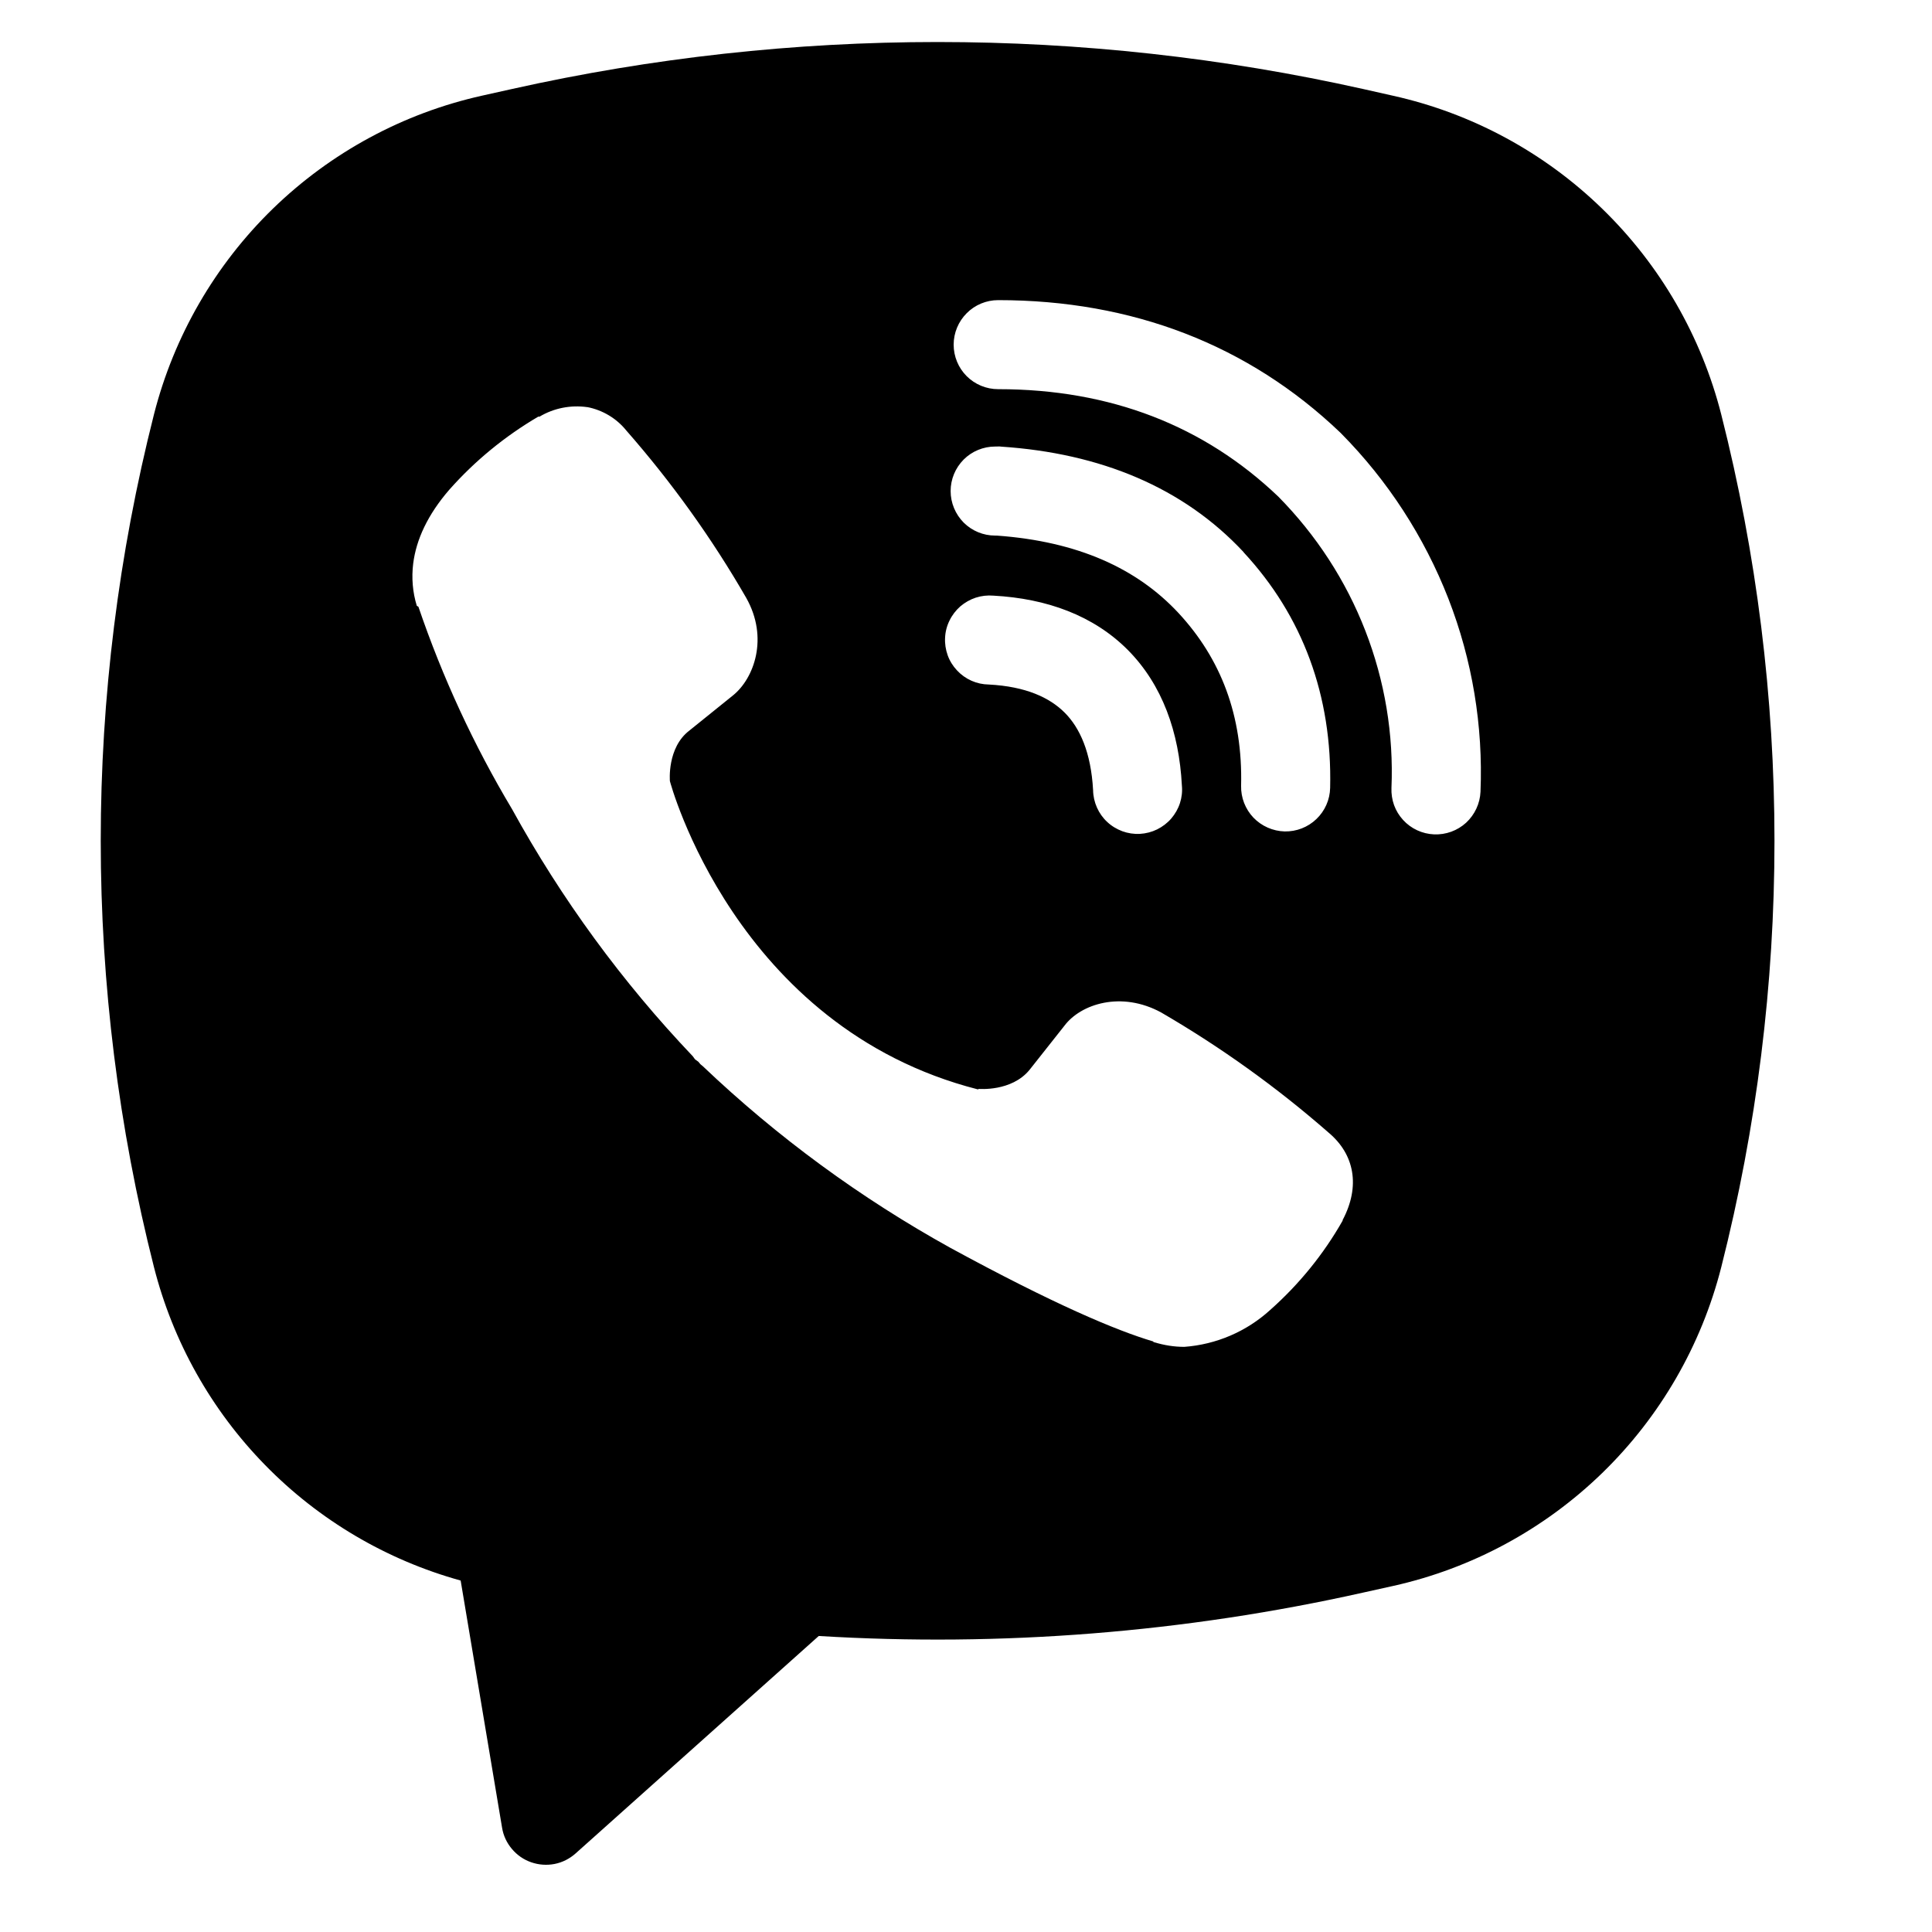 <svg width="23" height="23" viewBox="0 0 23 23" fill="none" xmlns="http://www.w3.org/2000/svg">
<g clip-path="url(#clip0_193_420)">
<path fill-rule="evenodd" clip-rule="evenodd" d="M16.225 1.059C12.89 0.314 9.432 0.314 6.097 1.059L5.738 1.139C4.8 1.348 3.939 1.814 3.249 2.484C2.56 3.154 2.07 4.002 1.833 4.933C0.988 8.264 0.988 11.754 1.833 15.085C2.059 15.973 2.515 16.786 3.156 17.441C3.797 18.097 4.6 18.571 5.484 18.816L5.977 21.758C5.992 21.852 6.033 21.939 6.094 22.011C6.155 22.084 6.234 22.139 6.324 22.17C6.413 22.201 6.509 22.208 6.602 22.19C6.695 22.172 6.781 22.128 6.852 22.065L9.747 19.476C11.92 19.608 14.101 19.435 16.225 18.96L16.586 18.88C17.524 18.671 18.385 18.205 19.075 17.535C19.764 16.865 20.254 16.017 20.491 15.086C21.336 11.755 21.336 8.265 20.491 4.934C20.254 4.003 19.764 3.155 19.074 2.485C18.385 1.815 17.523 1.349 16.585 1.14L16.225 1.059ZM6.992 4.847C6.795 4.819 6.594 4.858 6.423 4.96H6.408C6.011 5.193 5.652 5.487 5.347 5.832C5.093 6.126 4.955 6.422 4.919 6.709C4.898 6.878 4.912 7.05 4.962 7.212L4.981 7.223C5.267 8.063 5.641 8.872 6.096 9.633C6.684 10.702 7.407 11.691 8.248 12.575L8.274 12.611L8.314 12.64L8.338 12.669L8.368 12.694C9.255 13.538 10.246 14.264 11.317 14.857C12.541 15.523 13.284 15.838 13.73 15.97V15.976C13.861 16.016 13.979 16.034 14.099 16.034C14.479 16.006 14.839 15.852 15.121 15.595C15.465 15.29 15.757 14.931 15.984 14.531V14.524C16.197 14.121 16.125 13.742 15.817 13.484C15.2 12.944 14.532 12.465 13.823 12.053C13.349 11.795 12.866 11.951 12.671 12.212L12.255 12.738C12.041 12.998 11.653 12.963 11.653 12.963L11.642 12.969C8.747 12.23 7.975 9.299 7.975 9.299C7.975 9.299 7.939 8.901 8.207 8.697L8.728 8.277C8.978 8.074 9.152 7.593 8.884 7.118C8.475 6.408 7.996 5.741 7.456 5.125C7.339 4.98 7.173 4.881 6.99 4.846L6.992 4.847ZM11.883 3.573C11.742 3.573 11.607 3.629 11.508 3.729C11.409 3.828 11.353 3.963 11.353 4.103C11.353 4.244 11.409 4.379 11.508 4.478C11.607 4.577 11.742 4.633 11.883 4.633C13.224 4.633 14.336 5.071 15.217 5.911C15.67 6.37 16.023 6.913 16.254 7.509C16.486 8.106 16.592 8.743 16.565 9.381C16.562 9.45 16.573 9.52 16.596 9.585C16.62 9.651 16.657 9.711 16.704 9.762C16.799 9.866 16.932 9.927 17.072 9.933C17.213 9.939 17.35 9.889 17.454 9.794C17.557 9.698 17.619 9.566 17.625 9.425C17.657 8.64 17.527 7.857 17.242 7.125C16.955 6.39 16.521 5.721 15.966 5.16L15.955 5.149C14.862 4.105 13.479 3.573 11.883 3.573ZM11.847 5.316C11.706 5.316 11.571 5.372 11.472 5.471C11.373 5.571 11.317 5.705 11.317 5.846C11.317 5.986 11.373 6.121 11.472 6.221C11.571 6.32 11.706 6.376 11.847 6.376H11.865C12.831 6.445 13.535 6.767 14.028 7.296C14.534 7.841 14.796 8.518 14.775 9.355C14.772 9.496 14.825 9.632 14.922 9.734C15.019 9.835 15.153 9.894 15.293 9.898C15.434 9.901 15.57 9.848 15.671 9.751C15.773 9.654 15.832 9.52 15.835 9.38C15.861 8.281 15.507 7.332 14.805 6.575V6.573C14.087 5.803 13.103 5.396 11.918 5.317L11.9 5.315L11.847 5.316ZM11.826 7.091C11.756 7.085 11.684 7.093 11.616 7.115C11.549 7.137 11.486 7.173 11.432 7.219C11.379 7.266 11.335 7.323 11.304 7.387C11.272 7.451 11.254 7.521 11.251 7.592C11.247 7.663 11.258 7.734 11.282 7.801C11.306 7.868 11.344 7.929 11.393 7.981C11.441 8.033 11.5 8.075 11.565 8.104C11.63 8.133 11.7 8.148 11.771 8.149C12.214 8.172 12.498 8.306 12.676 8.485C12.855 8.665 12.988 8.955 13.013 9.407C13.014 9.478 13.03 9.549 13.059 9.614C13.088 9.679 13.129 9.737 13.181 9.785C13.233 9.834 13.295 9.871 13.362 9.896C13.428 9.92 13.5 9.931 13.571 9.927C13.642 9.923 13.711 9.905 13.775 9.874C13.839 9.842 13.896 9.799 13.943 9.745C13.989 9.691 14.025 9.629 14.047 9.561C14.069 9.493 14.077 9.422 14.07 9.351C14.037 8.715 13.837 8.153 13.429 7.74C13.019 7.327 12.46 7.125 11.826 7.091Z" fill="#7360F2" style="fill:#7360F2;fill:color(display-p3 0.451 0.377 0.949);fill-opacity:1;"/>
</g>
<defs>
<clipPath id="clip0_193_420">
<rect width="21.7" height="21.7" fill="white" style="fill:white;fill-opacity:1;" transform="translate(0.5 0.5)"/>
</clipPath>
</defs>
</svg>
